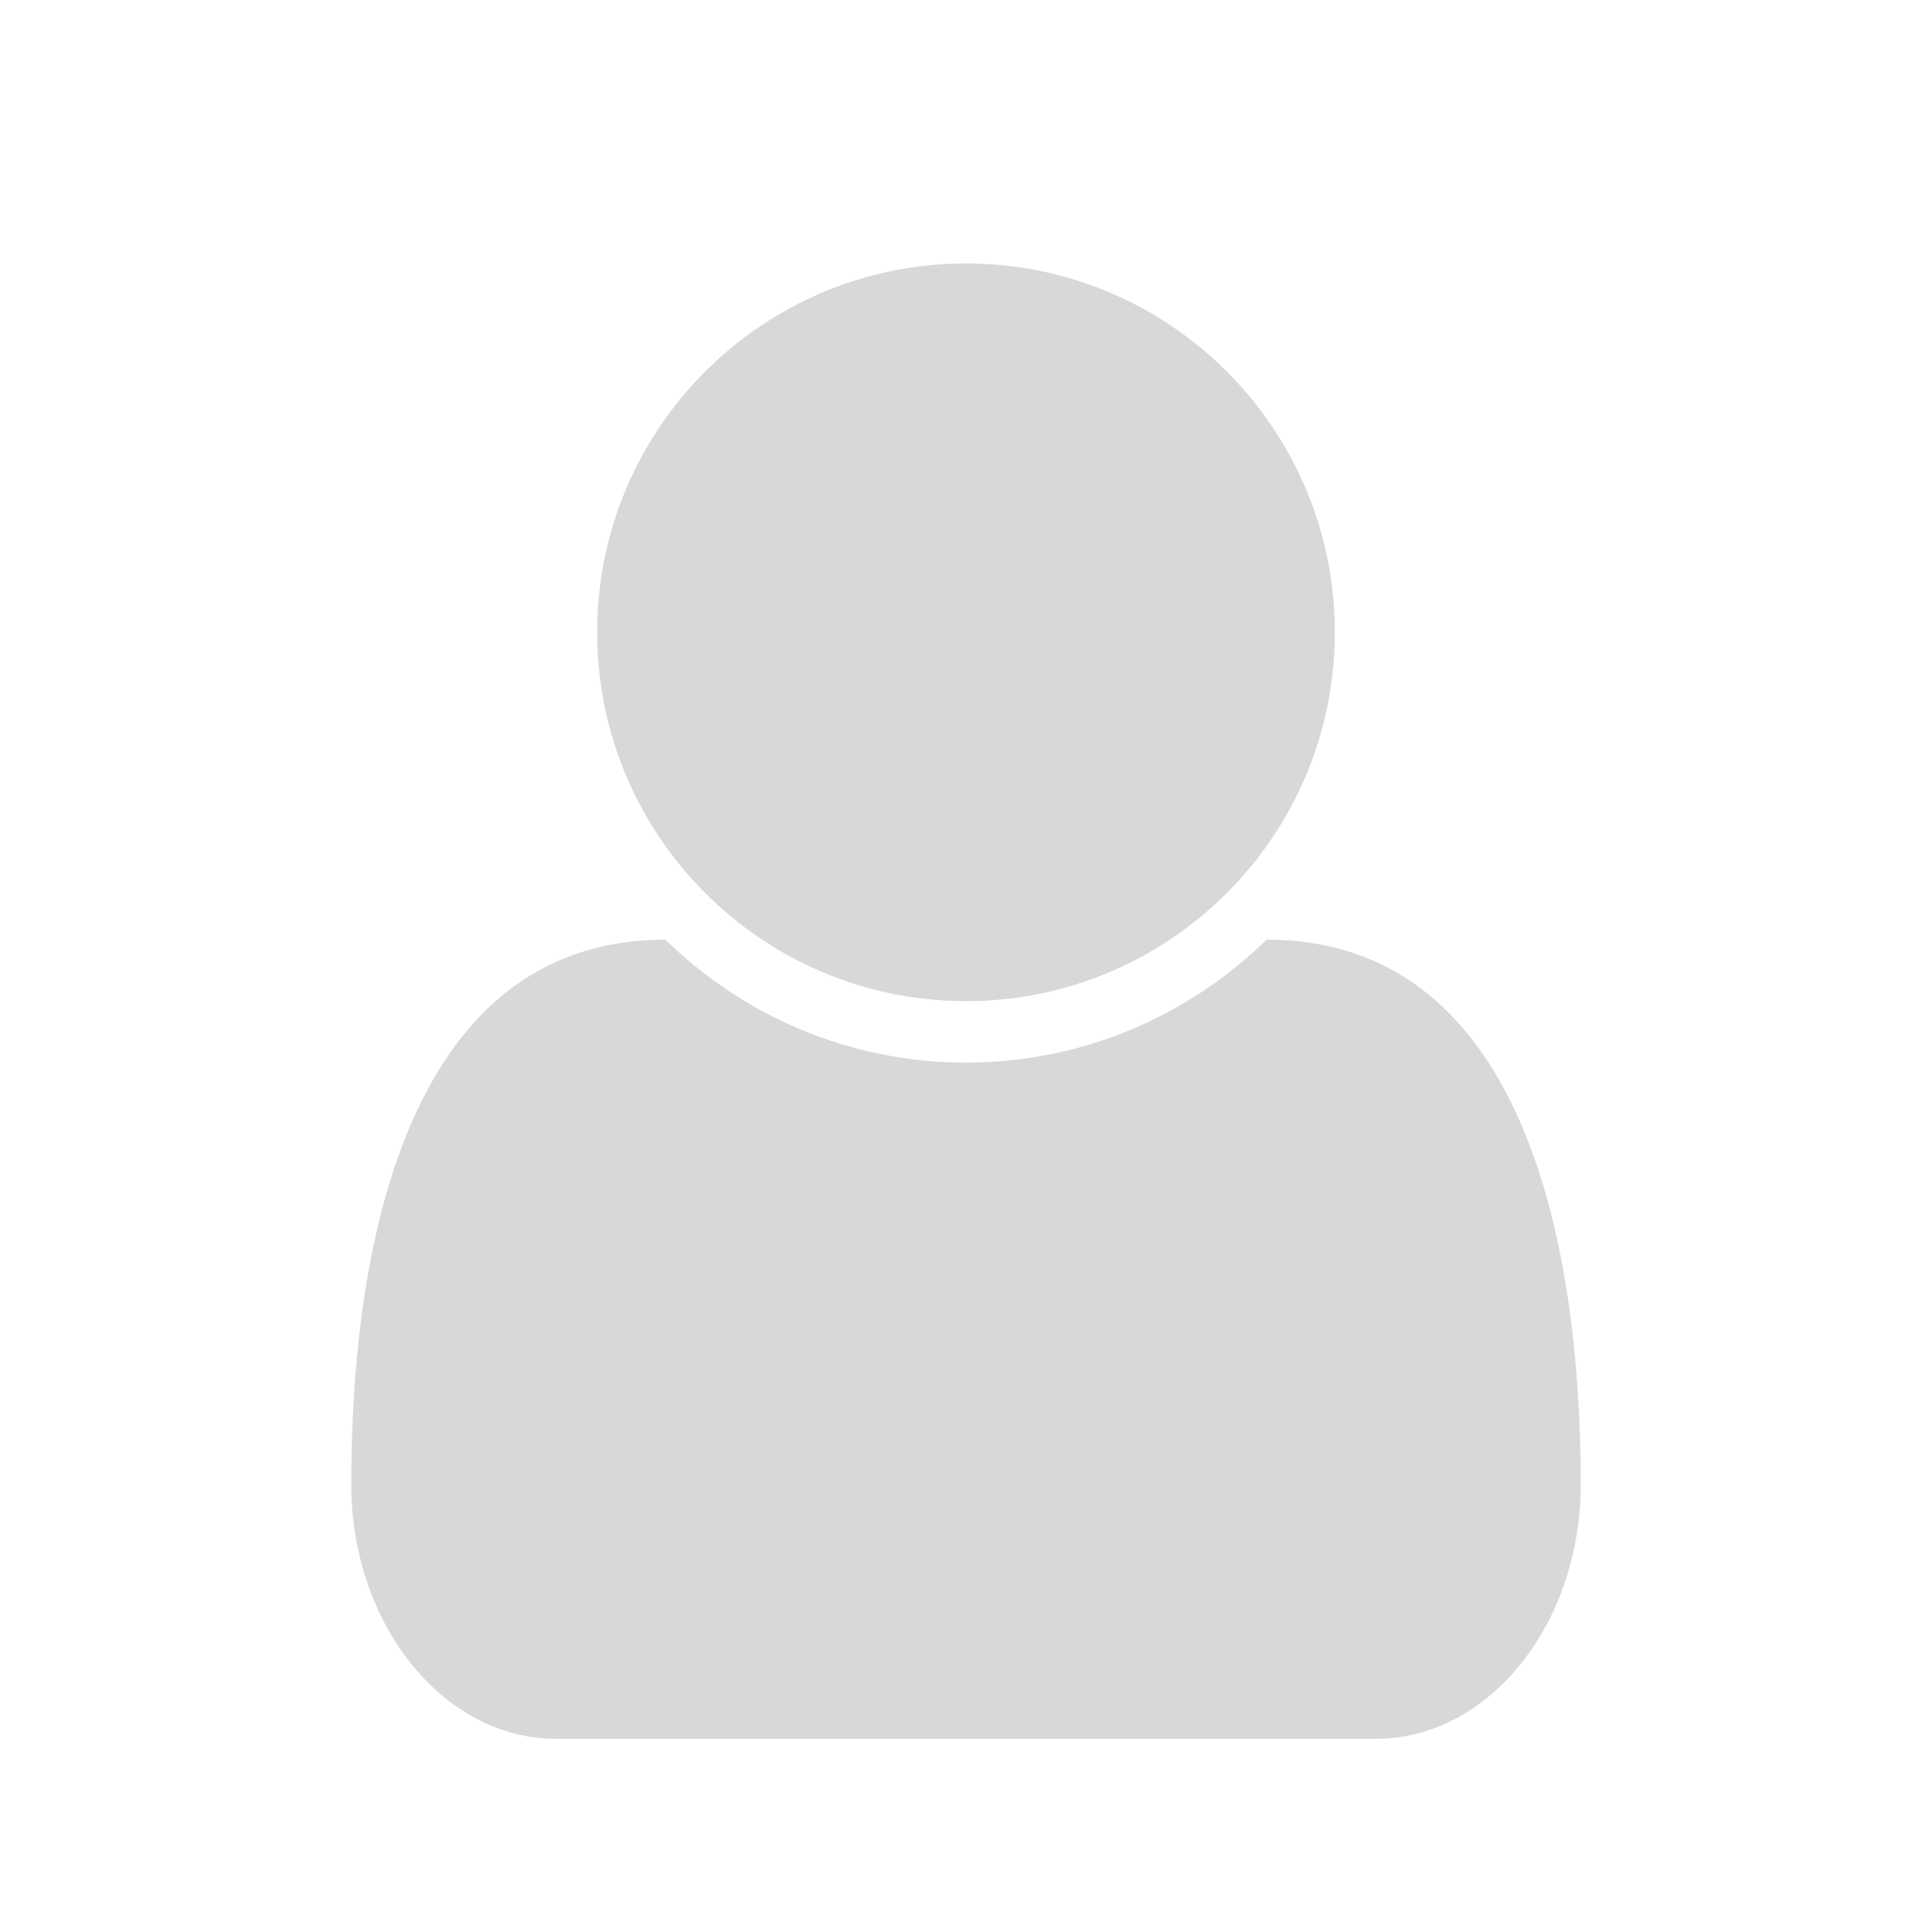 <svg xmlns="http://www.w3.org/2000/svg" xmlns:xlink="http://www.w3.org/1999/xlink" width="220" height="220" viewBox="0 0 220 220"><title>302F3D26-1285-4F5F-82B2-439F0D44B7C2</title><defs><rect id="a" width="220" height="220" rx="8"/><mask fill="#fff" id="b"><use height="100%" width="100%" xlink:href="#a"/></mask></defs><path mask="url(#b)" d="M206.766 202.258c-25.487-20.913-57.02-36.064-62.465-38.896-.653-.218-1.09-.87-1.09-1.743v-16.992c2.615-5.228 4.14-10.892 5.012-15.902.435.436 1.09.653 1.742.653 2.18 0 5.228-3.05 8.496-14.596 3.485-11.98 1.307-16.12-1.525-16.99 9.585-45.747-12.2-47.272-12.2-47.272s-3.266-6.317-11.98-11.11c-5.01-3.05-11.763-5.446-20.26-5.446-1.306 0-2.83 0-4.138.218-3.485.218-6.753.872-9.802 1.96-3.922 1.308-7.407 3.268-10.674 5.447-3.92 2.615-7.842 5.664-11.11 9.15-5.227 5.446-10.02 12.2-11.98 20.912-1.96 7.407-1.96 15.25 1.09 23.31-4.358 0-8.28 2.83-4.14 17.426 3.268 11.328 6.1 14.377 8.278 14.595 1.09 6.535 3.05 13.506 6.753 20.04v14.814c0 .654-.435 1.307-1.088 1.743-5.664 2.832-37.836 15.484-63.54 36.397C7.347 203.68-.324 210.633-.324 216.515v28.32h210.846L237 227.07c-.436-5.88-25.442-20.89-30.234-24.812z" transform="translate(-434.55 -175.49)" fill="#e9afaf" stroke="#de8787"/><path d="M180 169.016C180 140.25 172.89 107 144.234 107c-8.86 8.64-20.89 14-34.234 14-13.344 0-25.375-5.36-34.234-14C47.11 107 40 140.25 40 169.016 40 184.984 50.5 198 63.297 198h93.406C169.5 198 180 184.984 180 169.016zM152 72c0-23.188-18.812-42-42-42S68 48.812 68 72c0 23.187 18.812 42 42 42s42-18.813 42-42z" style="line-height:1.25;-inkscape-font-specification:'FontAwesome, Normal';font-variant-ligatures:normal;font-variant-caps:normal;font-variant-numeric:normal;font-feature-settings:normal;text-align:start" font-weight="400" font-size="168" font-family="FontAwesome" letter-spacing="0" word-spacing="0" fill="#d8d8d8" stroke-width=".875"/></svg>
